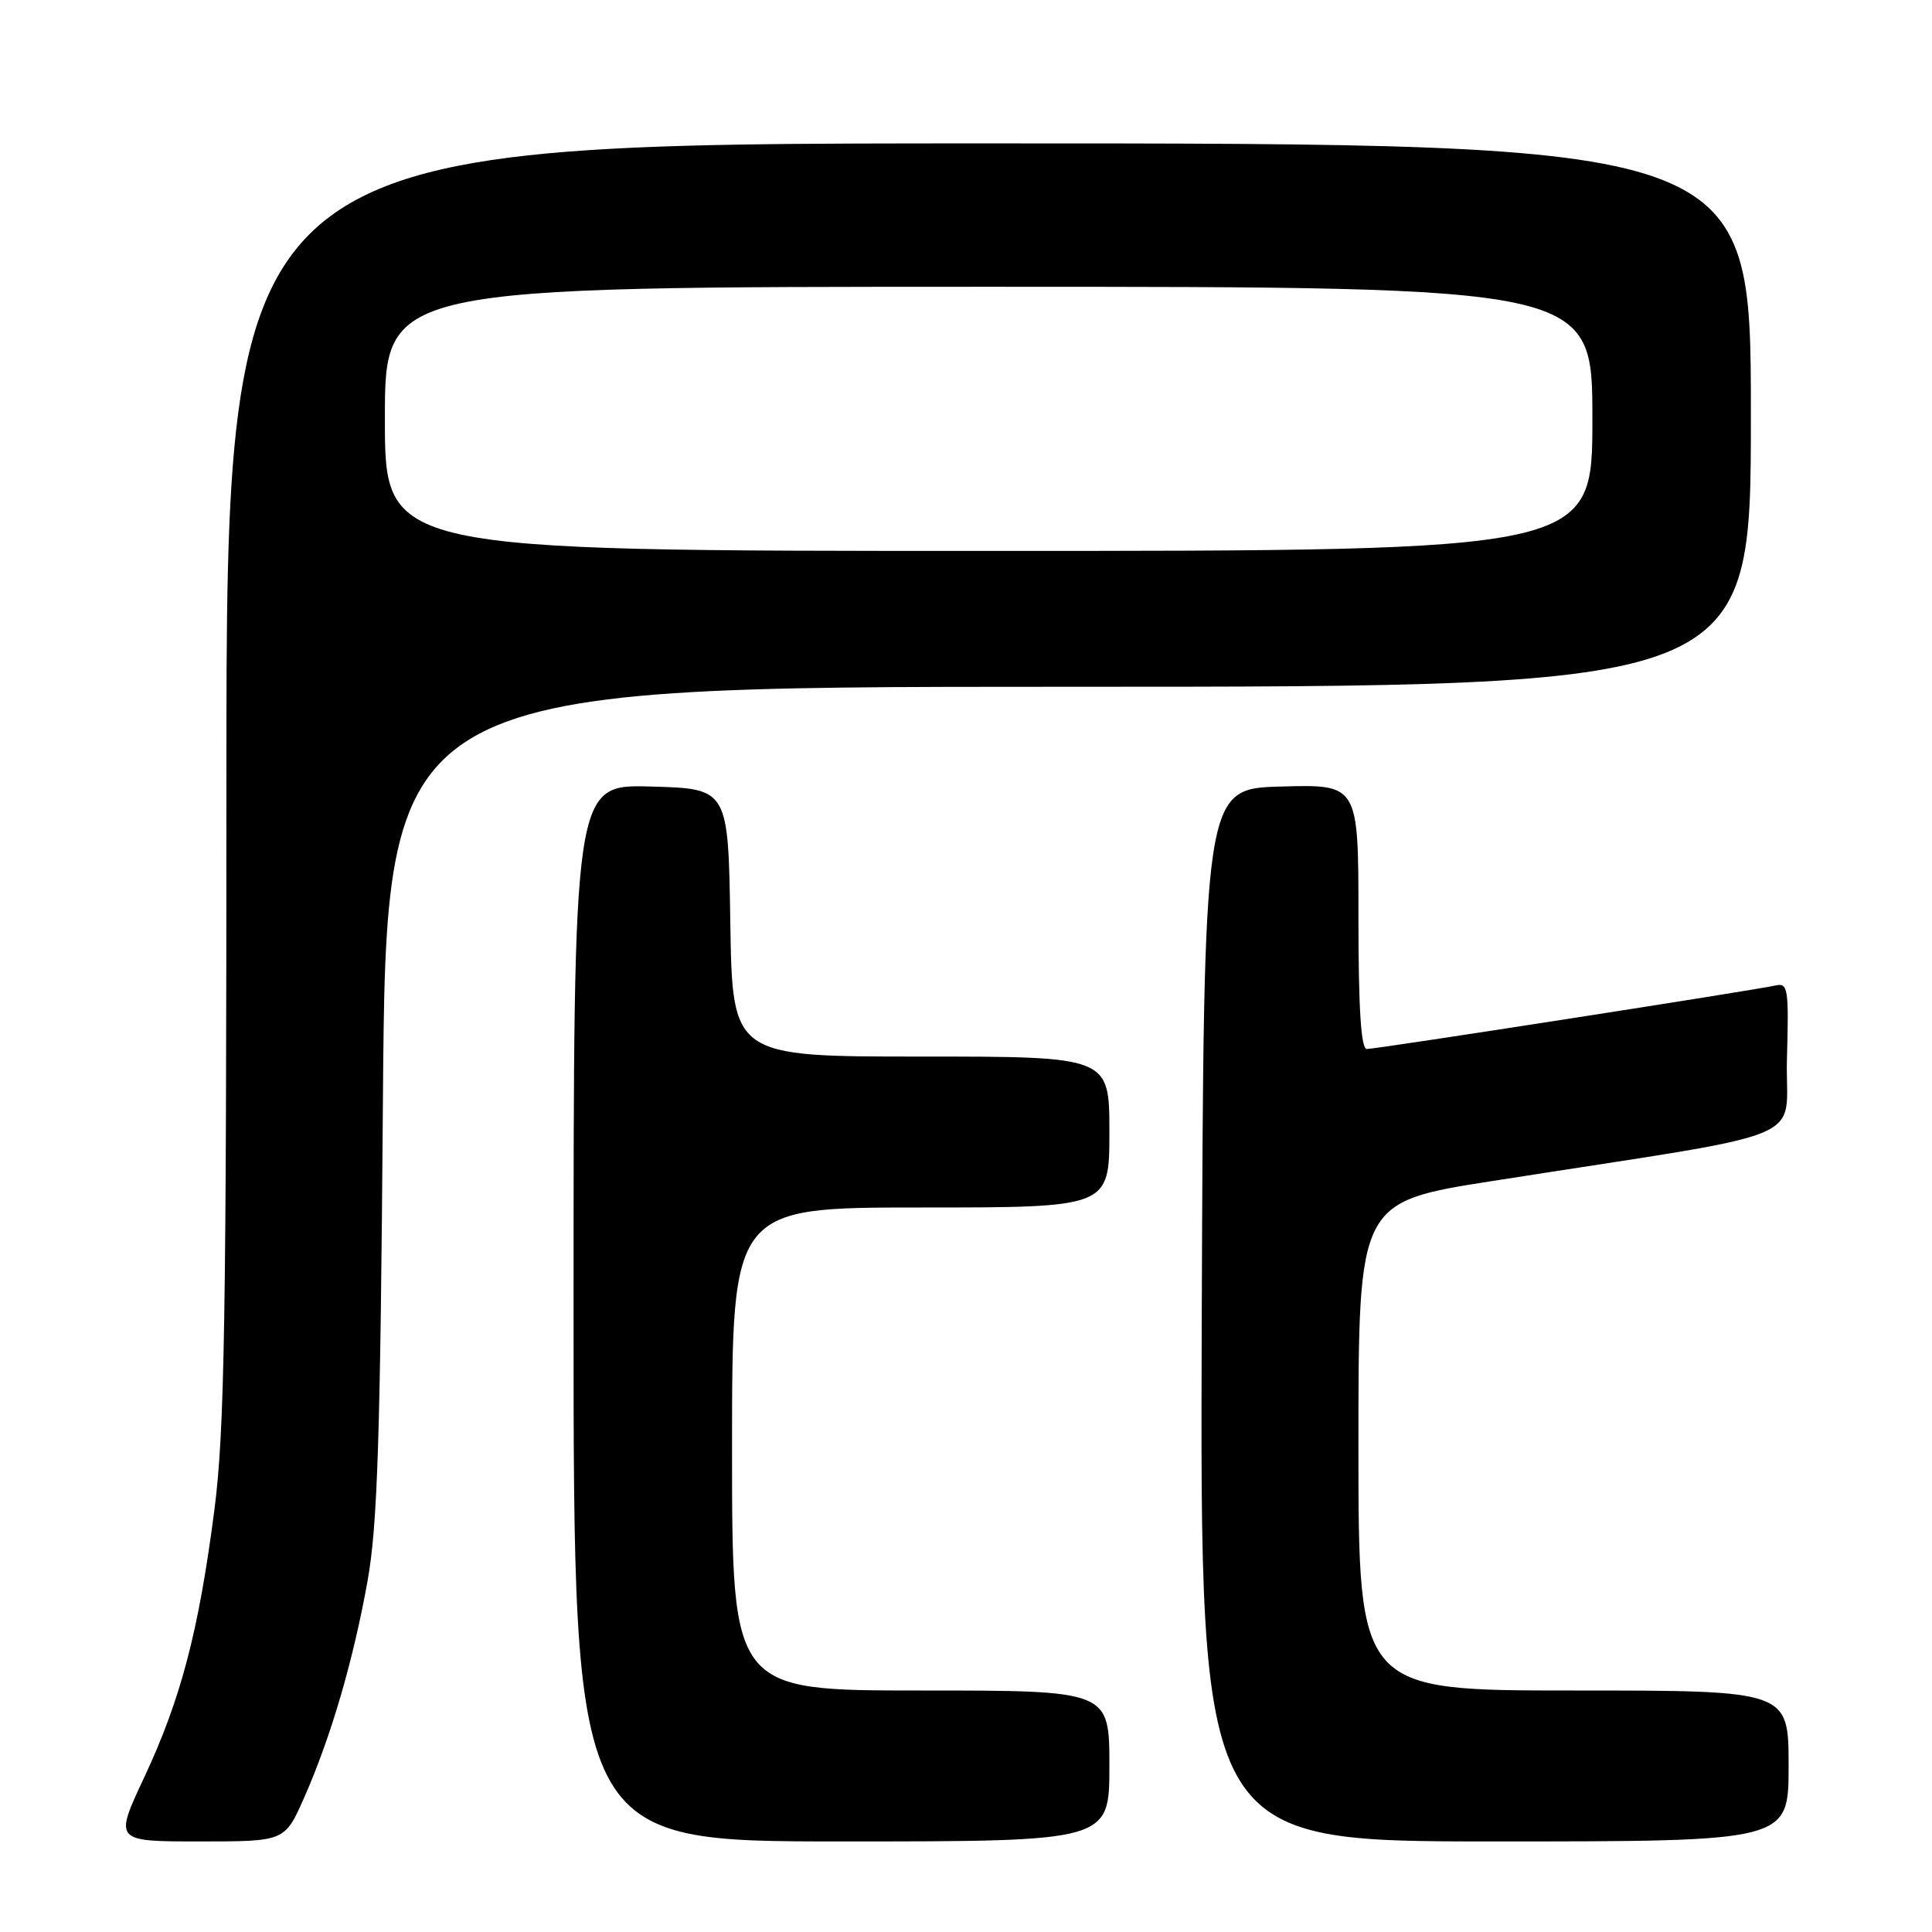 <?xml version="1.0" encoding="UTF-8" standalone="no"?>
<!DOCTYPE svg PUBLIC "-//W3C//DTD SVG 1.1//EN" "http://www.w3.org/Graphics/SVG/1.1/DTD/svg11.dtd" >
<svg xmlns="http://www.w3.org/2000/svg" xmlns:xlink="http://www.w3.org/1999/xlink" version="1.1" viewBox="0 0 256 256">
 <g >
 <path fill="currentColor"
d=" M 40.28 238.25 C 43.82 230.24 46.77 220.20 48.69 209.56 C 50.03 202.13 50.40 190.66 50.74 145.75 C 51.16 91.00 51.16 91.00 141.58 91.00 C 232.00 91.00 232.00 91.00 232.00 55.00 C 232.00 19.00 232.00 19.00 131.00 19.00 C 30.00 19.00 30.00 19.00 30.00 103.41 C 30.00 174.92 29.76 189.70 28.40 200.13 C 26.32 216.18 23.96 225.15 19.10 235.53 C 15.13 244.00 15.13 244.00 26.43 244.00 C 37.73 244.00 37.73 244.00 40.28 238.25 Z  M 147.00 234.00 C 147.00 224.00 147.00 224.00 122.00 224.00 C 97.00 224.00 97.00 224.00 97.00 192.00 C 97.00 160.00 97.00 160.00 122.00 160.00 C 147.00 160.00 147.00 160.00 147.00 150.00 C 147.00 140.00 147.00 140.00 122.02 140.00 C 97.05 140.00 97.05 140.00 96.77 122.25 C 96.50 104.50 96.50 104.50 86.25 104.22 C 76.00 103.93 76.00 103.93 76.00 173.97 C 76.00 244.00 76.00 244.00 111.50 244.00 C 147.00 244.00 147.00 244.00 147.00 234.00 Z  M 237.00 234.00 C 237.00 224.00 237.00 224.00 208.50 224.00 C 180.00 224.00 180.00 224.00 180.00 191.64 C 180.00 159.27 180.00 159.27 197.75 156.49 C 241.40 149.64 236.46 151.69 236.78 140.28 C 237.04 131.01 236.92 130.20 235.28 130.58 C 232.62 131.19 182.40 139.00 181.11 139.00 C 180.34 139.00 180.00 133.65 180.00 121.47 C 180.00 103.93 180.00 103.93 169.75 104.22 C 159.50 104.50 159.50 104.50 159.24 174.25 C 158.99 244.00 158.99 244.00 197.99 244.00 C 237.00 244.00 237.00 244.00 237.00 234.00 Z  M 51.00 55.50 C 51.00 38.00 51.00 38.00 131.00 38.00 C 211.00 38.00 211.00 38.00 211.00 55.50 C 211.00 73.00 211.00 73.00 131.00 73.00 C 51.00 73.00 51.00 73.00 51.00 55.50 Z "/>
</g>
</svg>